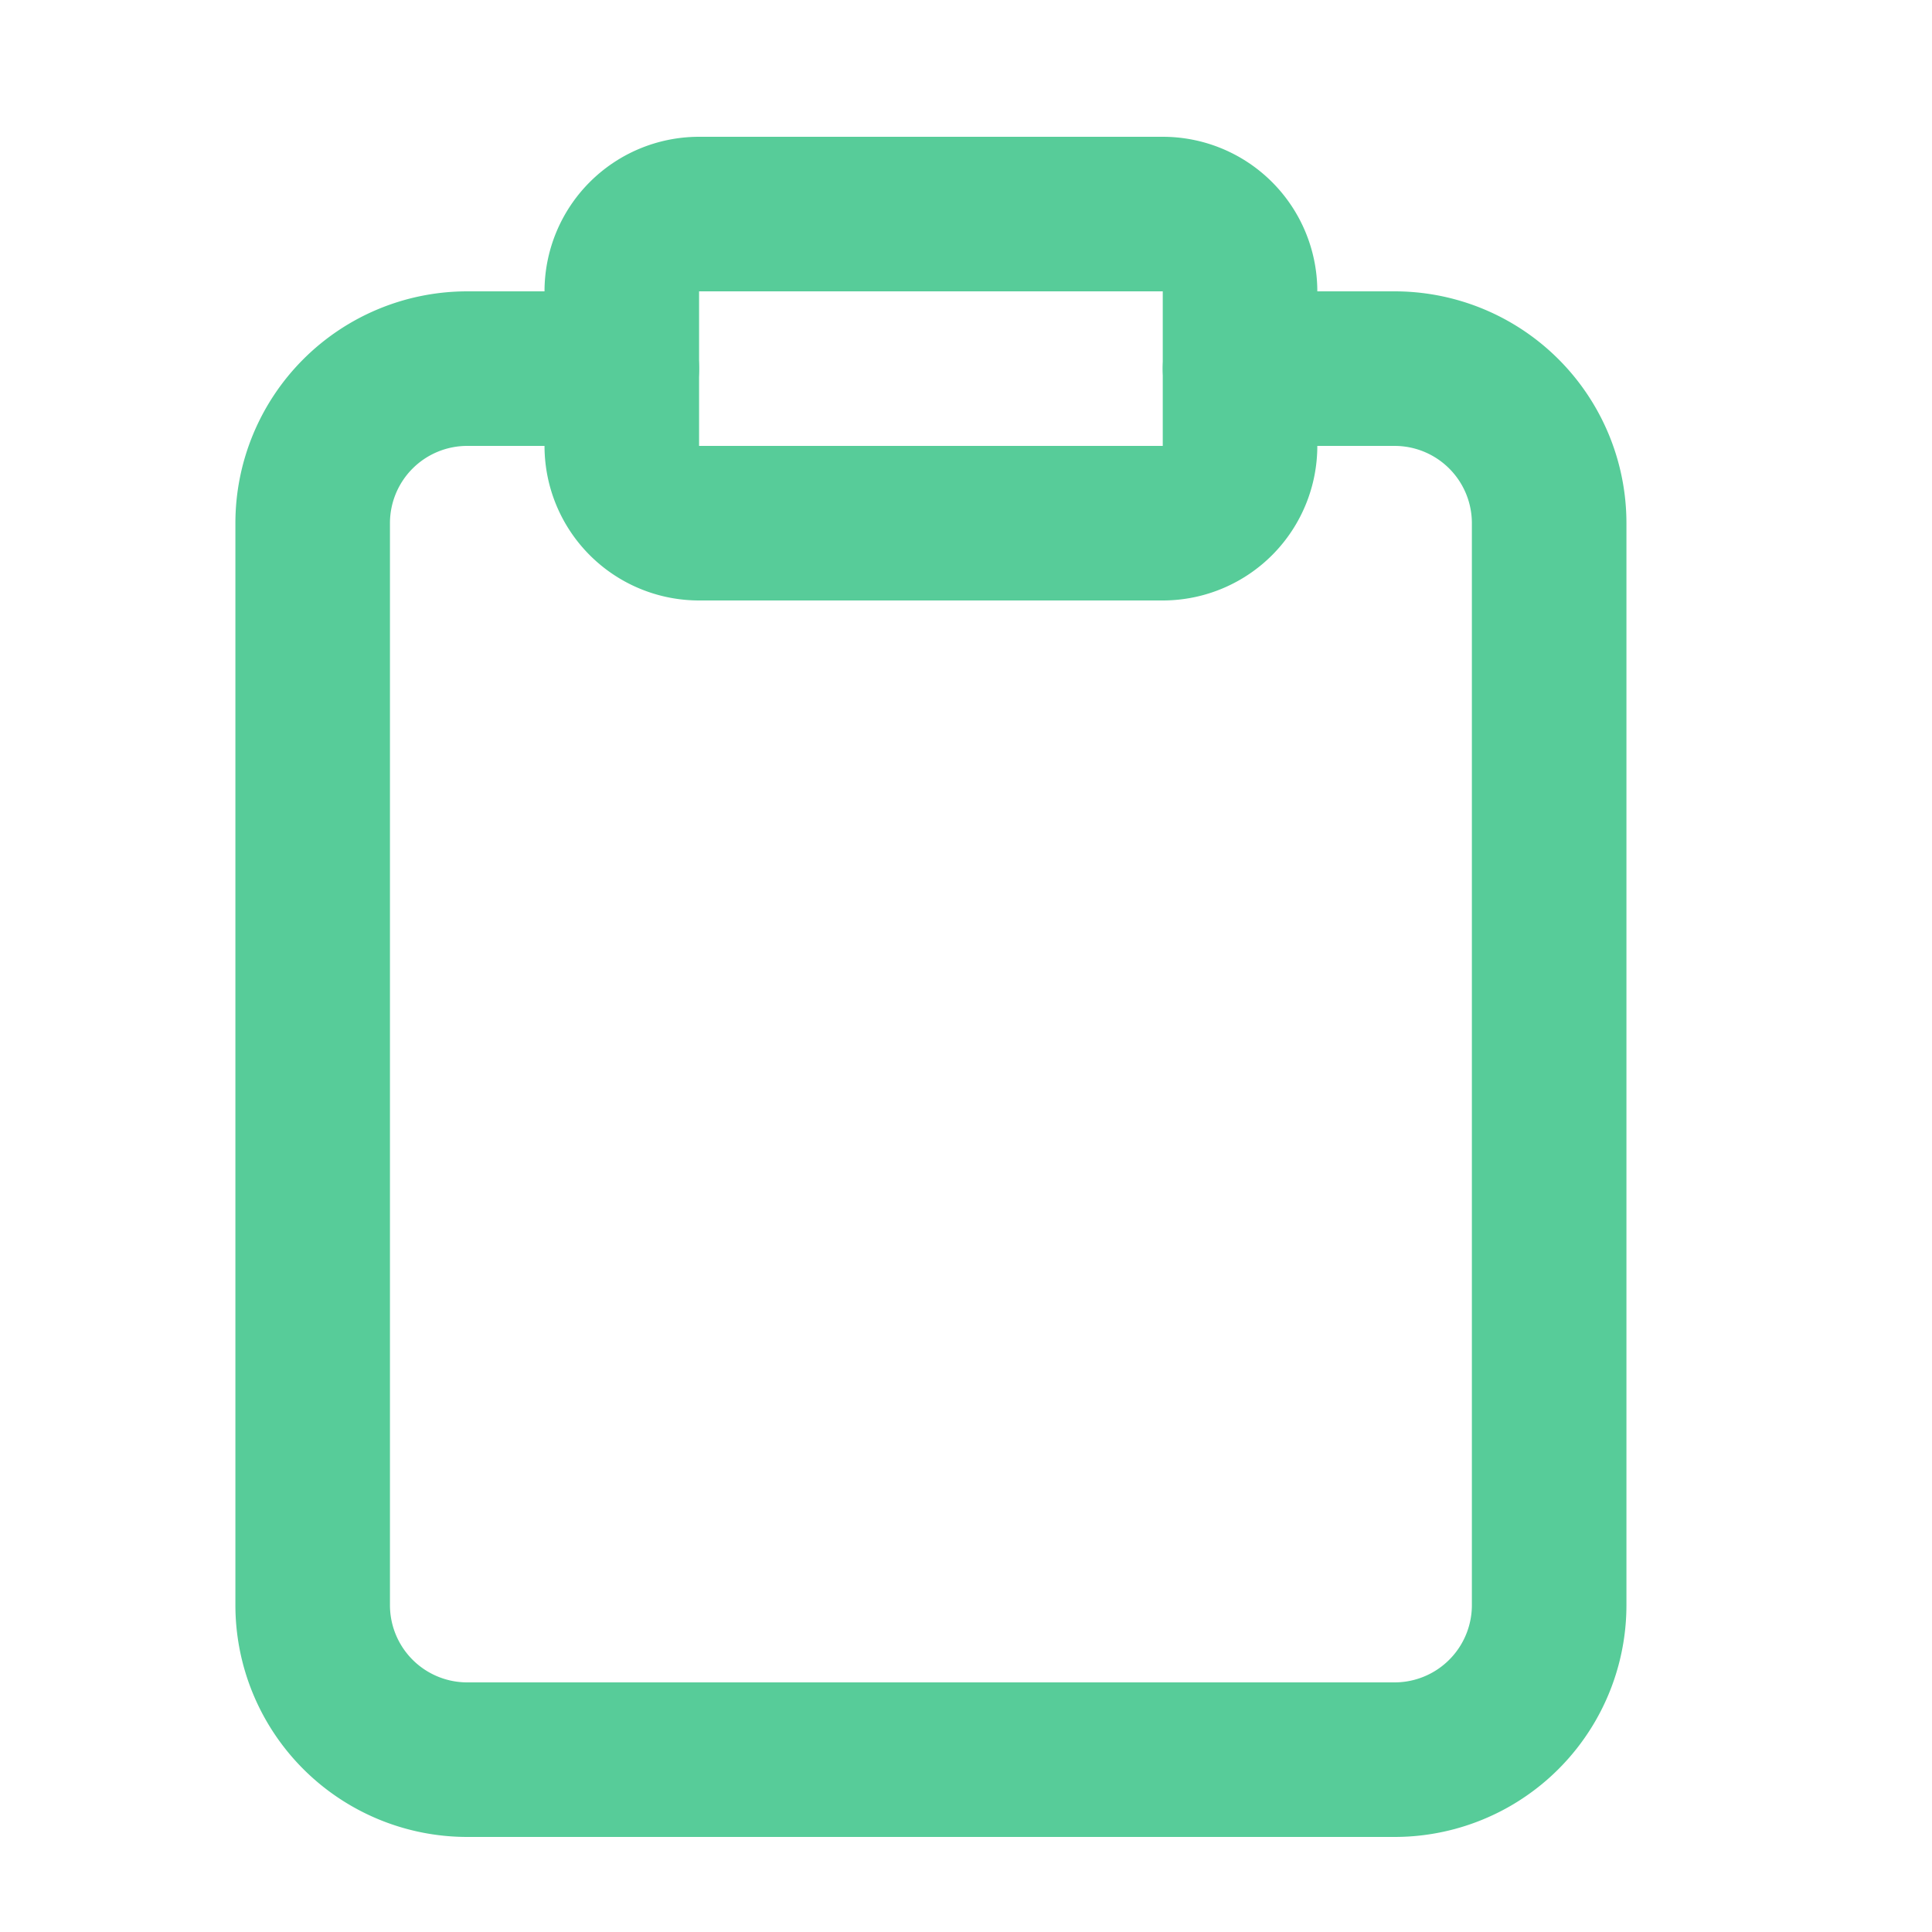 <svg xmlns="http://www.w3.org/2000/svg" width="25" height="25" fill="none" viewBox="0 0 25 25">
  <path stroke="#57CC99" stroke-linecap="round" stroke-linejoin="round" stroke-width="2" d="M16.046 4.77h2a2 2 0 012 2v14a2 2 0 01-2 2h-12a2 2 0 01-2-2v-14a2 2 0 012-2h2"/>
  <path stroke="#57CC99" stroke-linecap="round" stroke-linejoin="round" stroke-width="2" d="M15.046 2.77h-6a1 1 0 00-1 1v2a1 1 0 001 1h6a1 1 0 001-1v-2a1 1 0 00-1-1z"/>
</svg>
